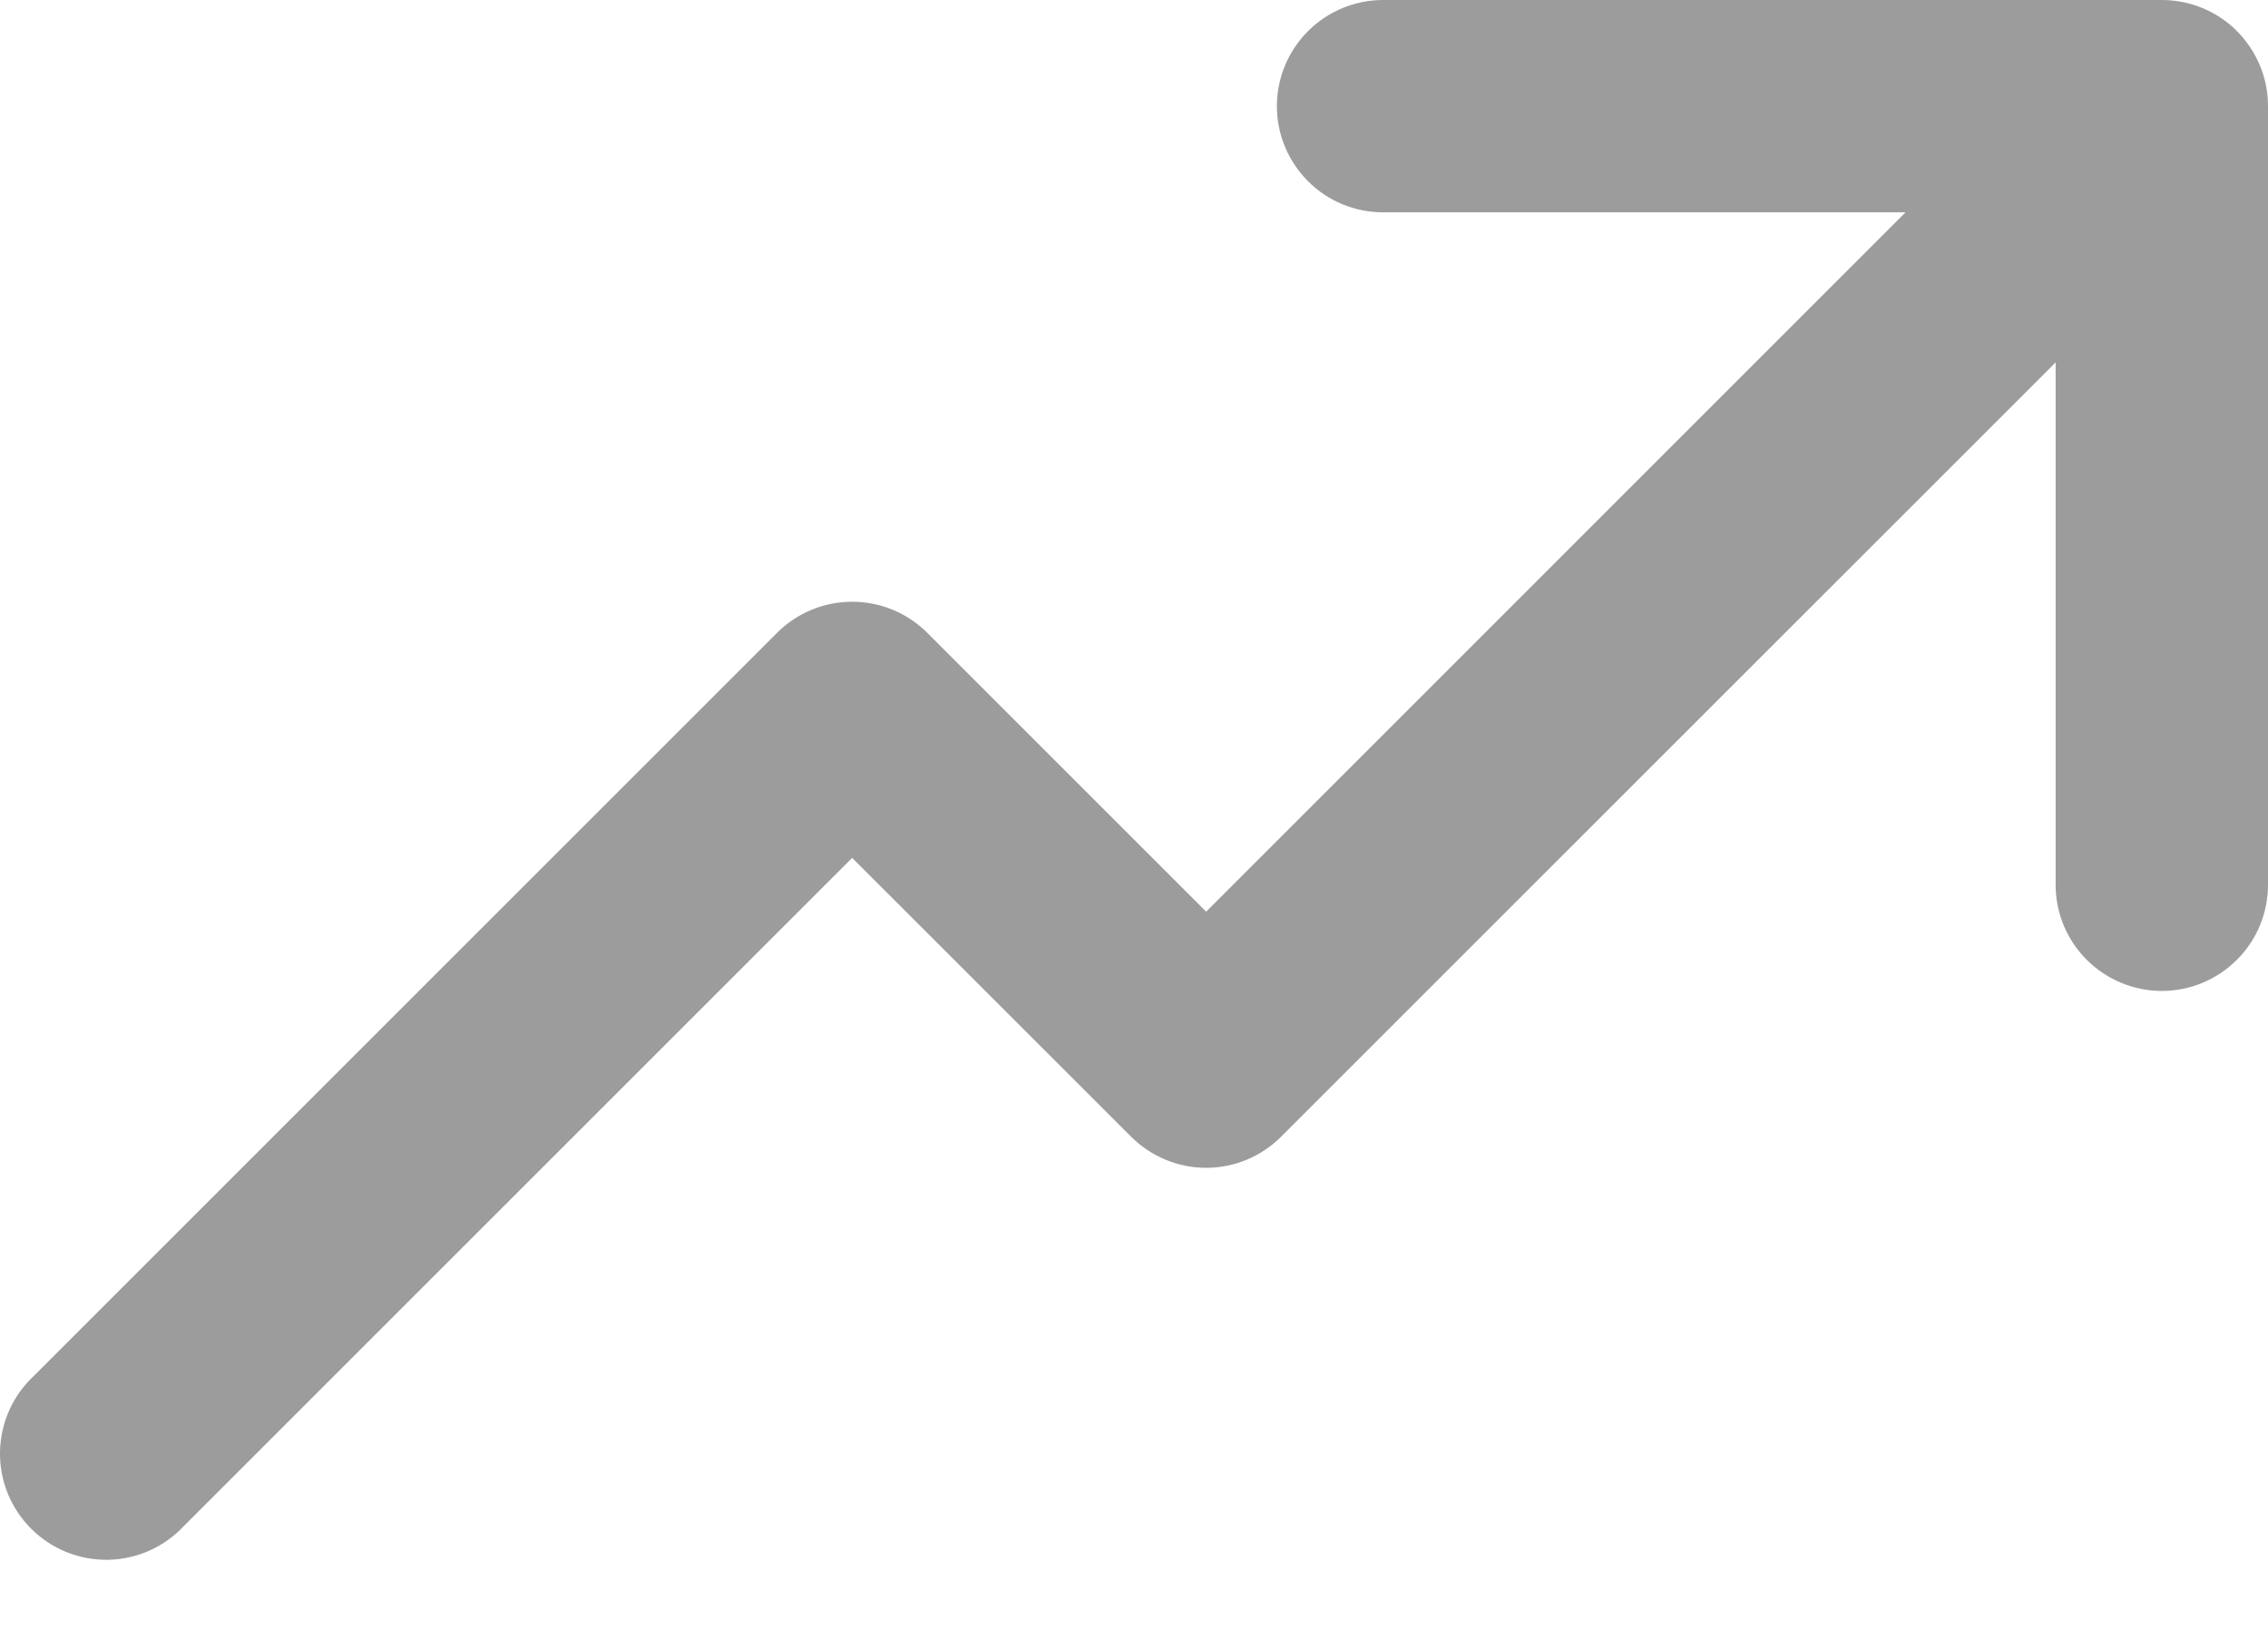 <svg width="22" height="16" viewBox="0 0 22 16" fill="none" xmlns="http://www.w3.org/2000/svg">
<path d="M21.922 0.636C21.87 0.512 21.795 0.399 21.701 0.304L21.698 0.302L21.697 0.299C21.503 0.107 21.242 -0 20.97 1.25757e-06H13.416C13.143 1.25757e-06 12.881 0.109 12.688 0.302C12.495 0.495 12.386 0.757 12.386 1.03C12.386 1.303 12.495 1.565 12.688 1.758C12.881 1.952 13.143 2.06 13.416 2.06H18.484L11.7 8.845L8.994 6.139C8.801 5.946 8.539 5.838 8.266 5.838C7.993 5.838 7.731 5.946 7.538 6.139L0.328 13.349C0.227 13.444 0.145 13.557 0.089 13.684C0.033 13.81 0.003 13.947 0 14.085C-0.002 14.223 0.023 14.361 0.075 14.489C0.127 14.617 0.204 14.733 0.302 14.831C0.4 14.929 0.516 15.006 0.644 15.058C0.773 15.11 0.91 15.135 1.048 15.133C1.187 15.13 1.323 15.1 1.449 15.044C1.576 14.988 1.689 14.906 1.784 14.805L8.266 8.323L10.972 11.028C11.165 11.221 11.427 11.33 11.7 11.33C11.973 11.33 12.234 11.221 12.427 11.028L19.94 3.516V8.584C19.94 8.857 20.048 9.119 20.242 9.312C20.435 9.505 20.697 9.614 20.97 9.614C21.243 9.614 21.505 9.505 21.698 9.312C21.892 9.119 22 8.857 22 8.584V1.03C22 0.895 21.974 0.761 21.922 0.636Z" fill="#9C9C9C"/>
</svg>
